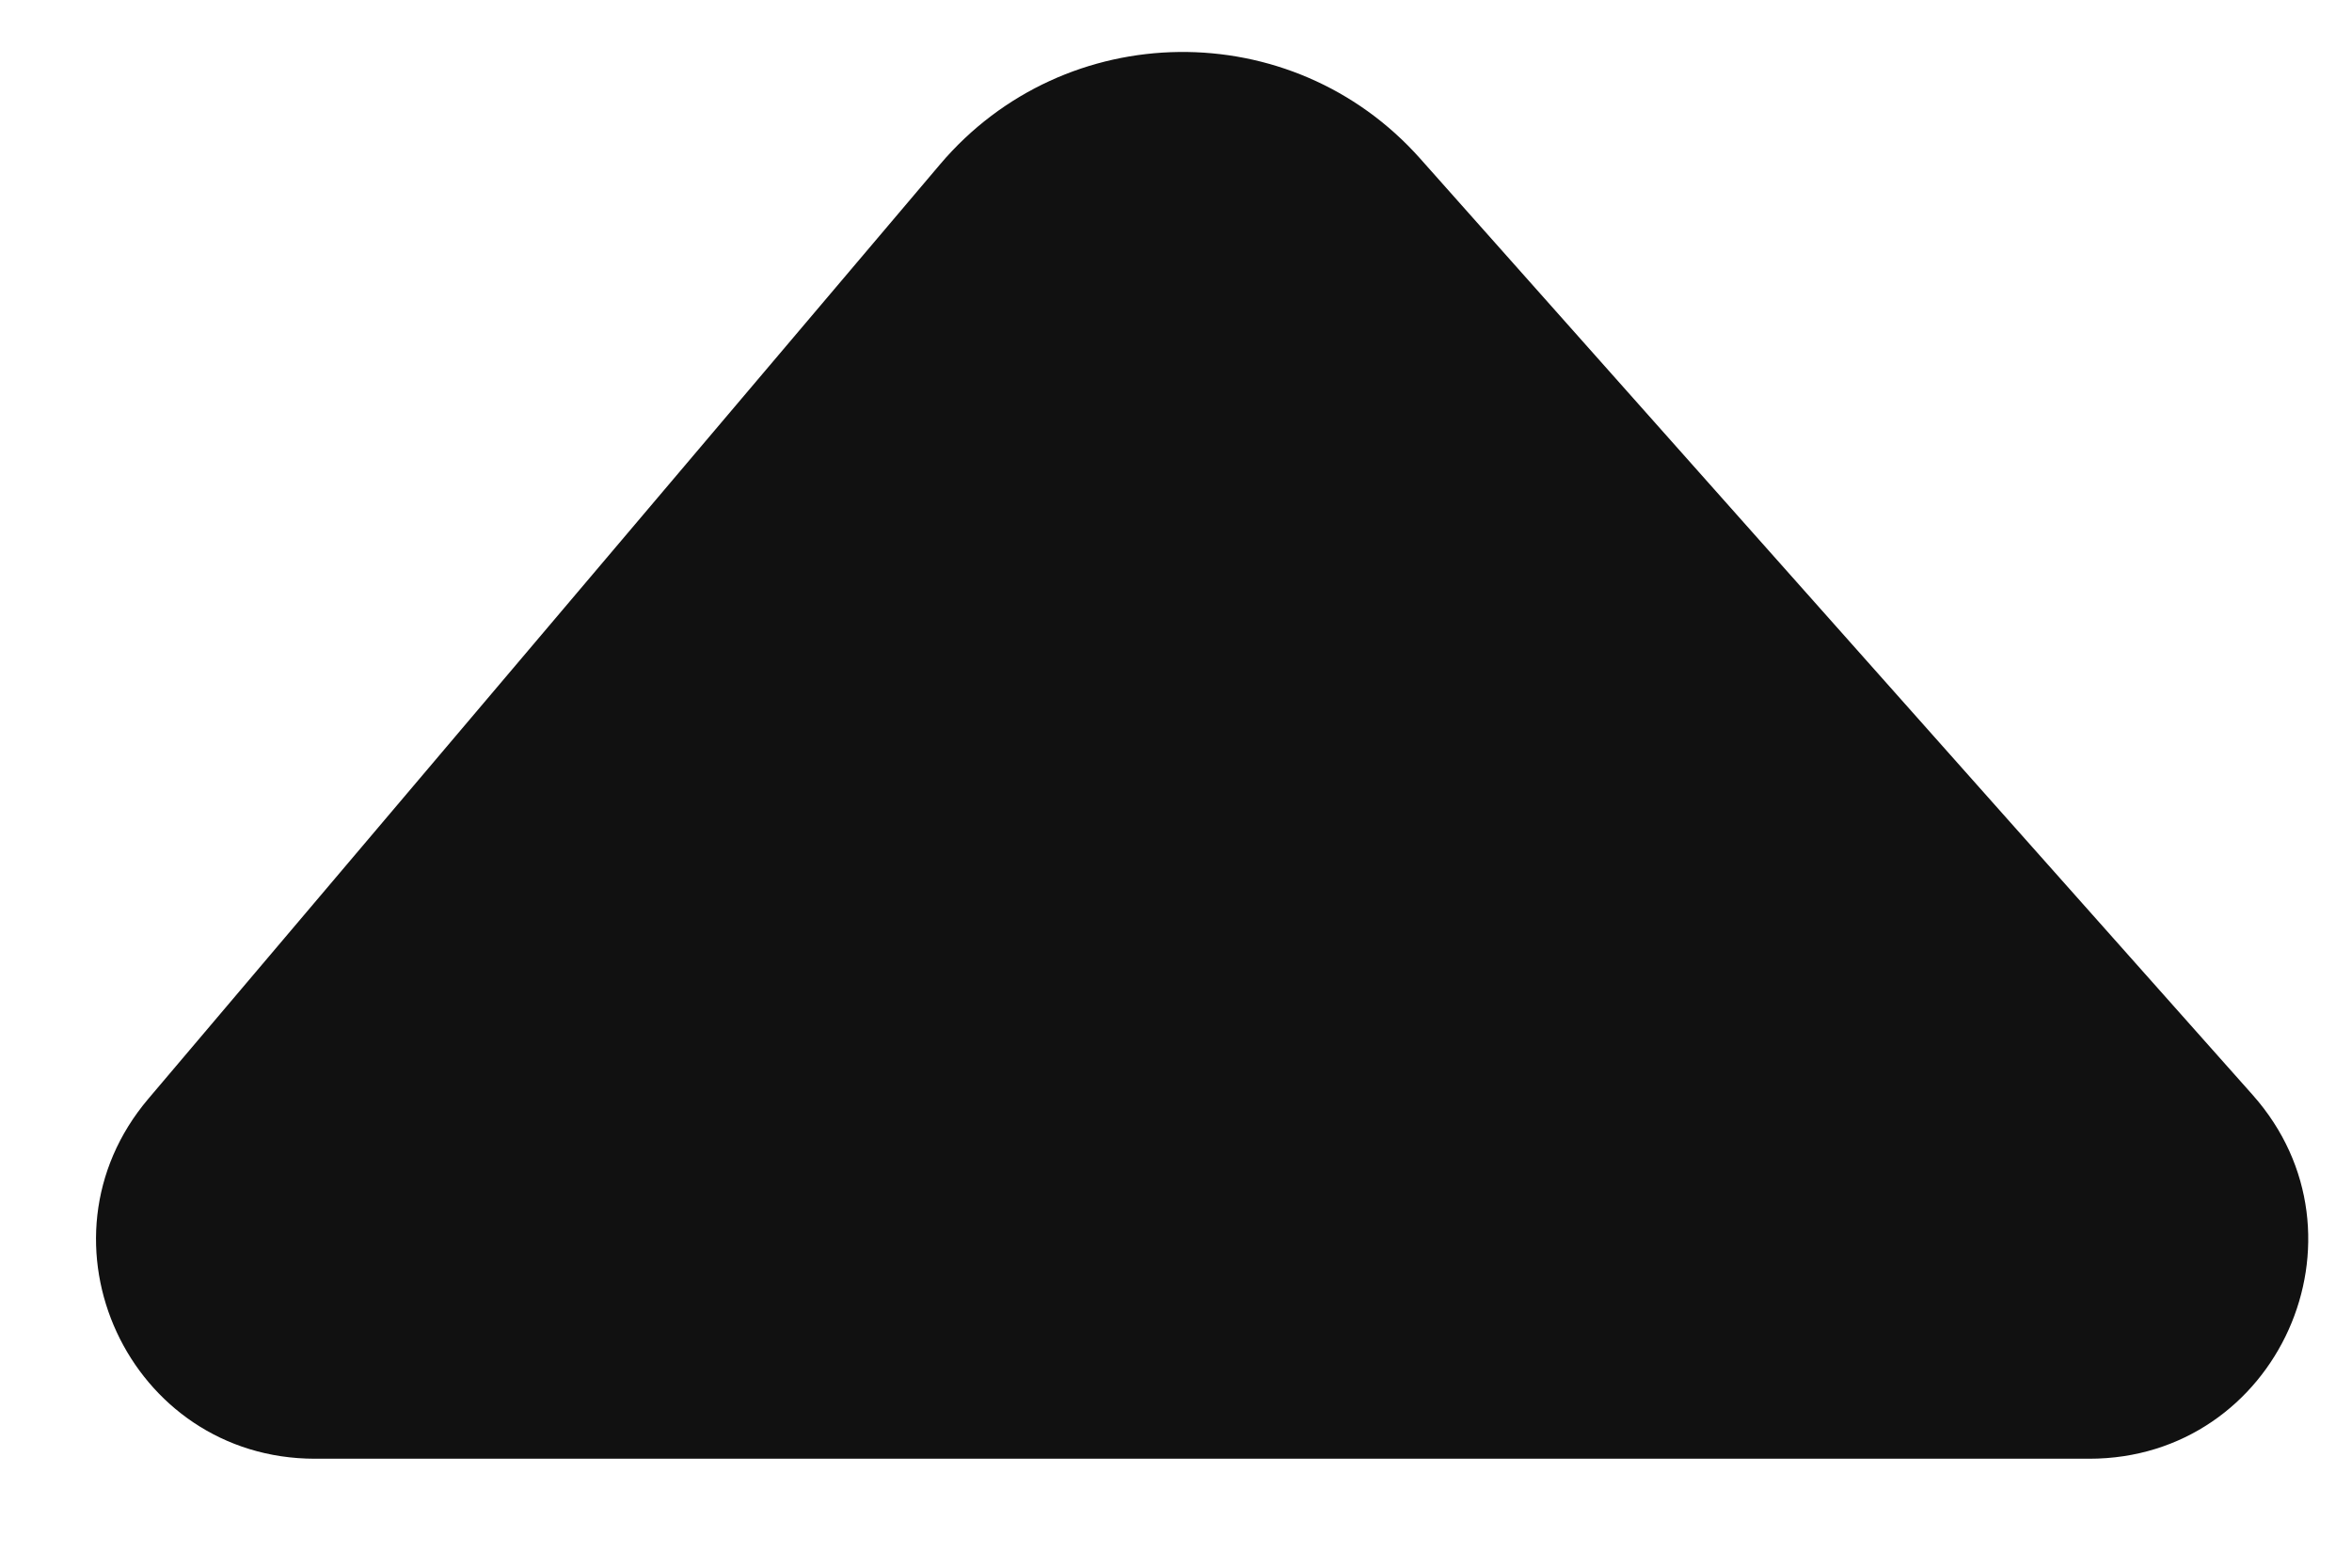 <svg width="21" height="14" viewBox="0 0 21 14" fill="none" xmlns="http://www.w3.org/2000/svg">
<path d="M18.654 13.027H2.813C1.15 13.027 0.249 11.082 1.324 9.813L8.394 1.467C9.51 0.151 11.533 0.126 12.68 1.416L20.113 9.778C21.231 11.037 20.338 13.027 18.654 13.027Z" fill="#111111"/>
</svg>
